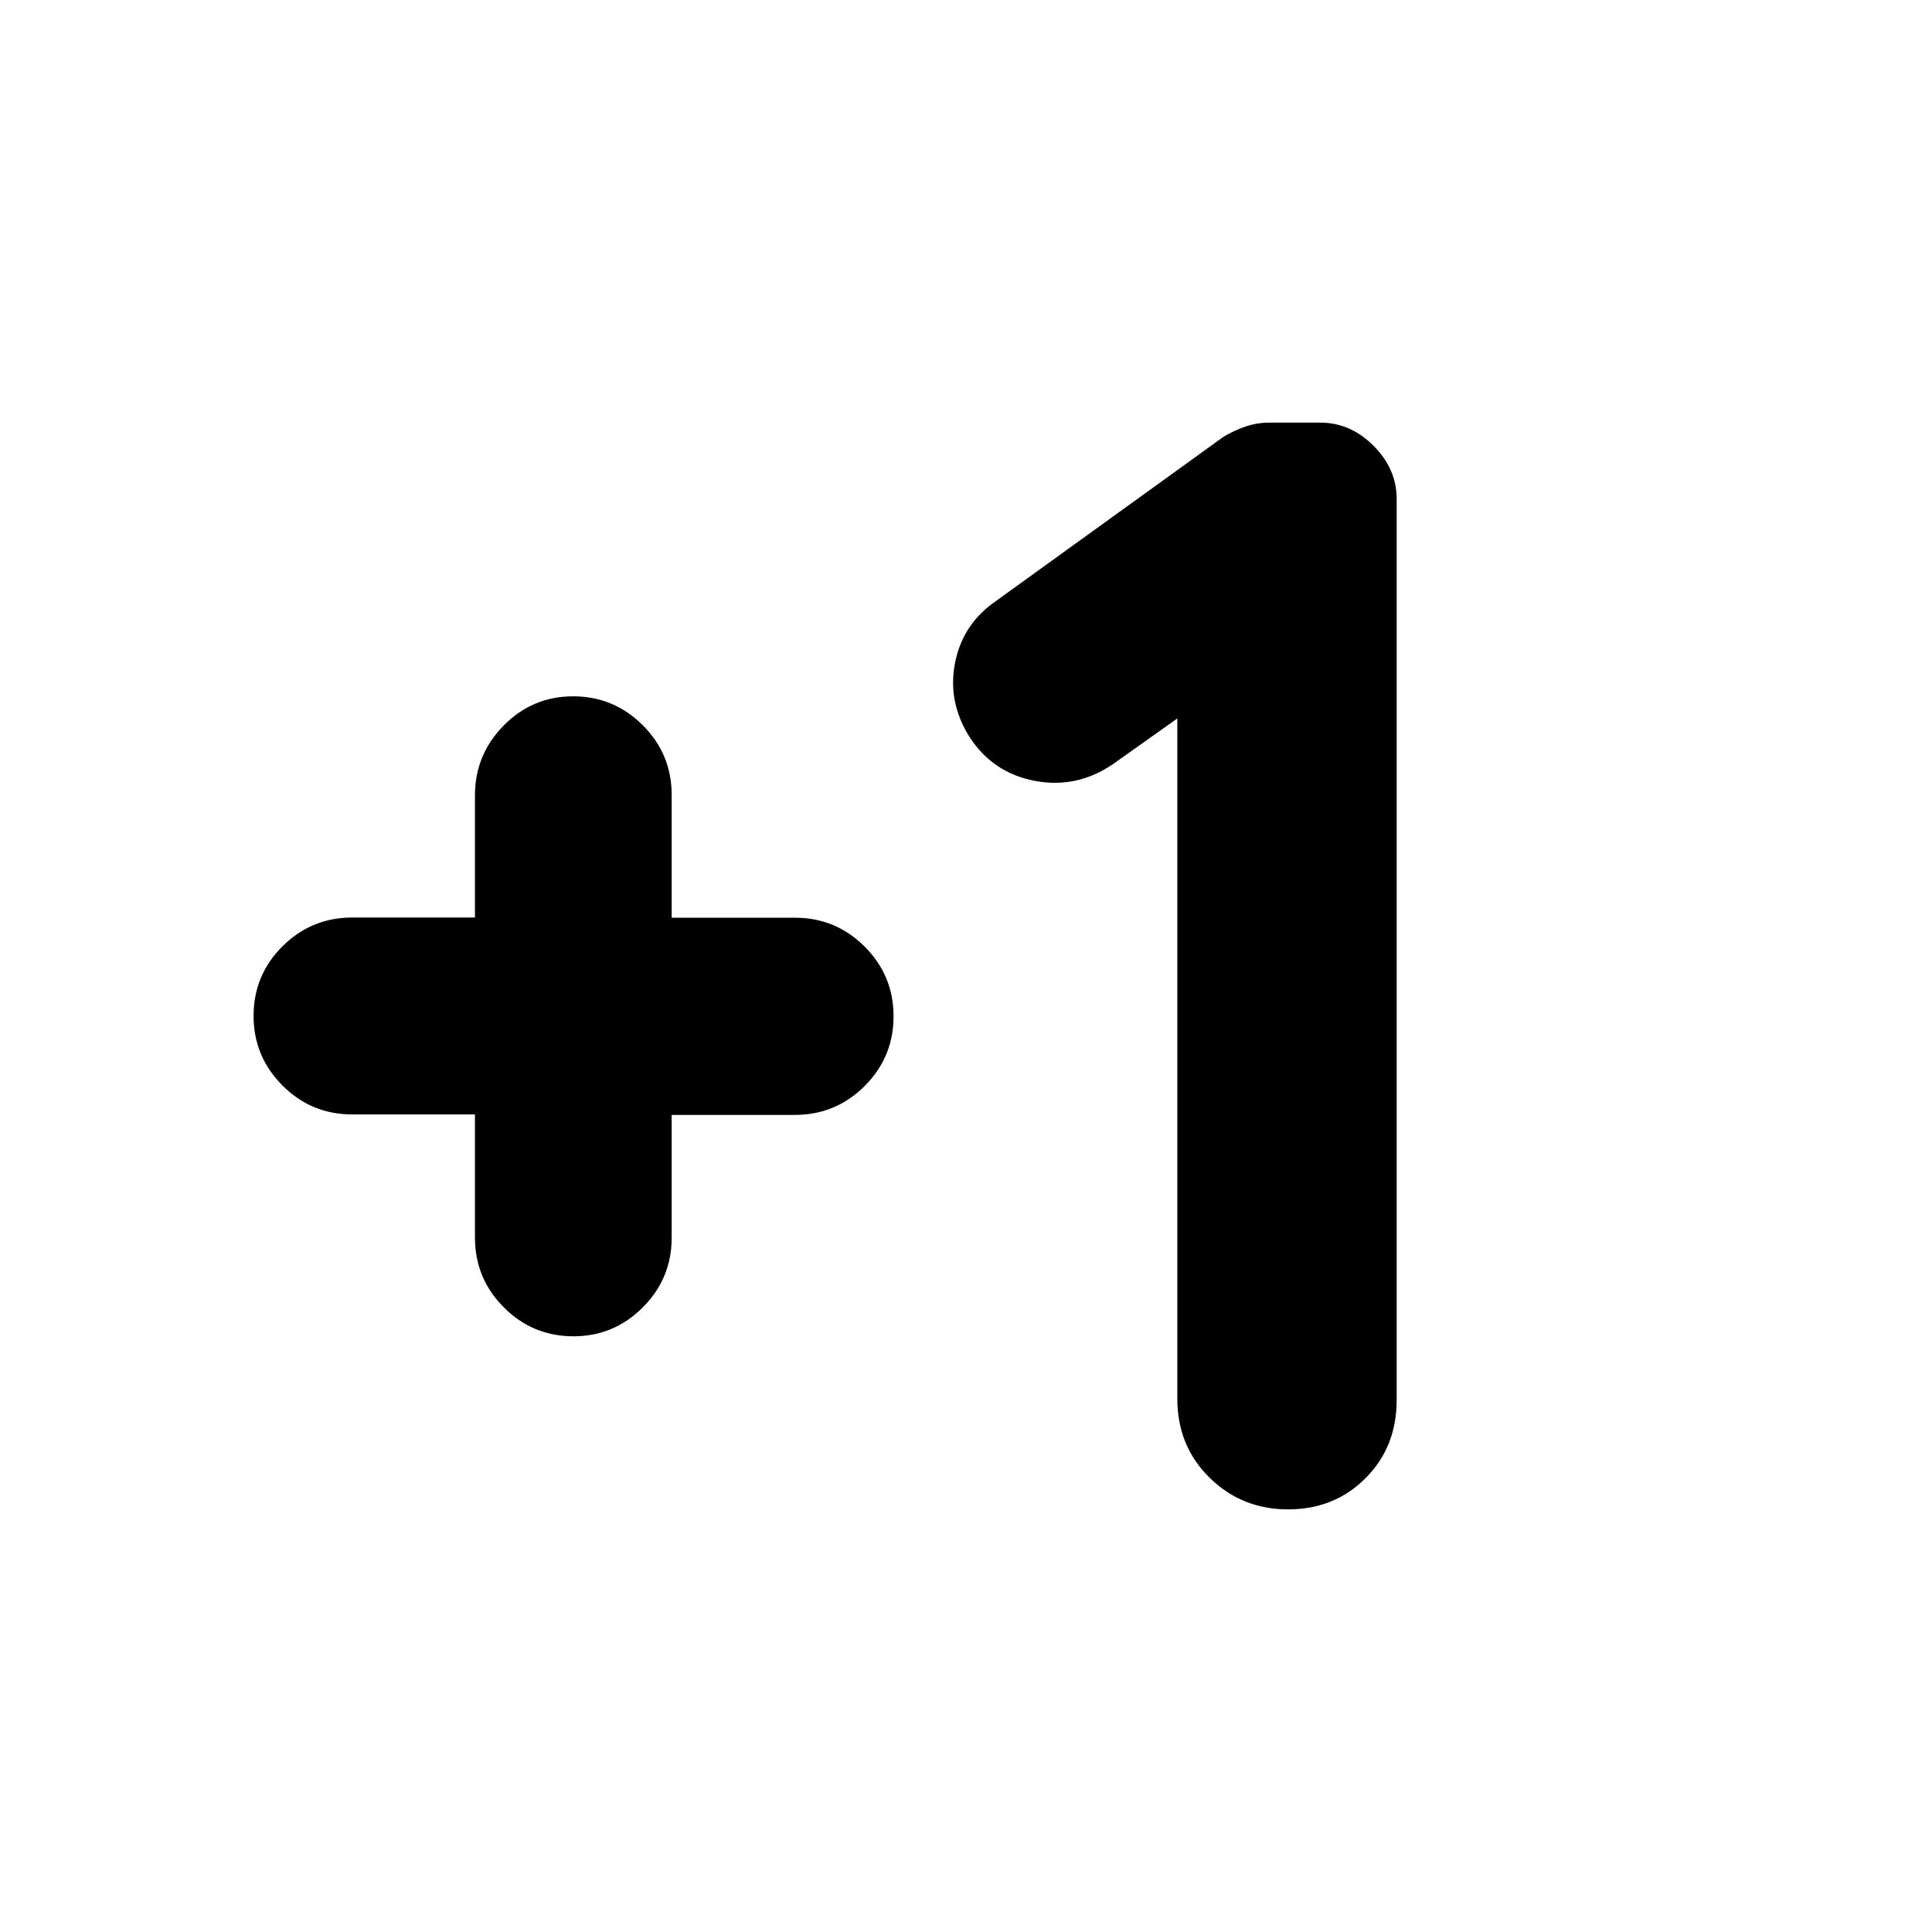 <svg xmlns="http://www.w3.org/2000/svg" height="20" viewBox="0 -960 960 960" width="20"><path d="M236-406.25h-61q-20.3 0-34.65-14.38Q126-435 126-455.23q0-20.24 14.35-34.54 14.35-14.31 34.65-14.31h61v-60.69q0-20.23 14.29-34.73 14.29-14.5 34.5-14.5t34.58 14.35q14.38 14.35 14.38 34.65v61h61.17q20.33 0 34.71 14.35Q444-475.3 444-455q0 20.3-14.37 34.65Q415.25-406 394.92-406h-61.17v61q0 20.3-14.38 34.65Q305-296 285-296q-20.3 0-34.65-14.37Q236-324.75 236-345.08v-61.17ZM585-603l-31.97 22.69Q535-568 514.09-572.01q-20.9-4.02-32.42-21.93Q471-611 474.4-629.81q3.4-18.82 18.6-30.19l115-83q5-3 10.75-5t11.92-2H656q15 0 26.5 11.5T694-712v447.69q0 23.31-15.47 38.81-15.47 15.5-38.5 15.5T601-225.77q-16-15.76-16-39.23v-338Z"/></svg>
